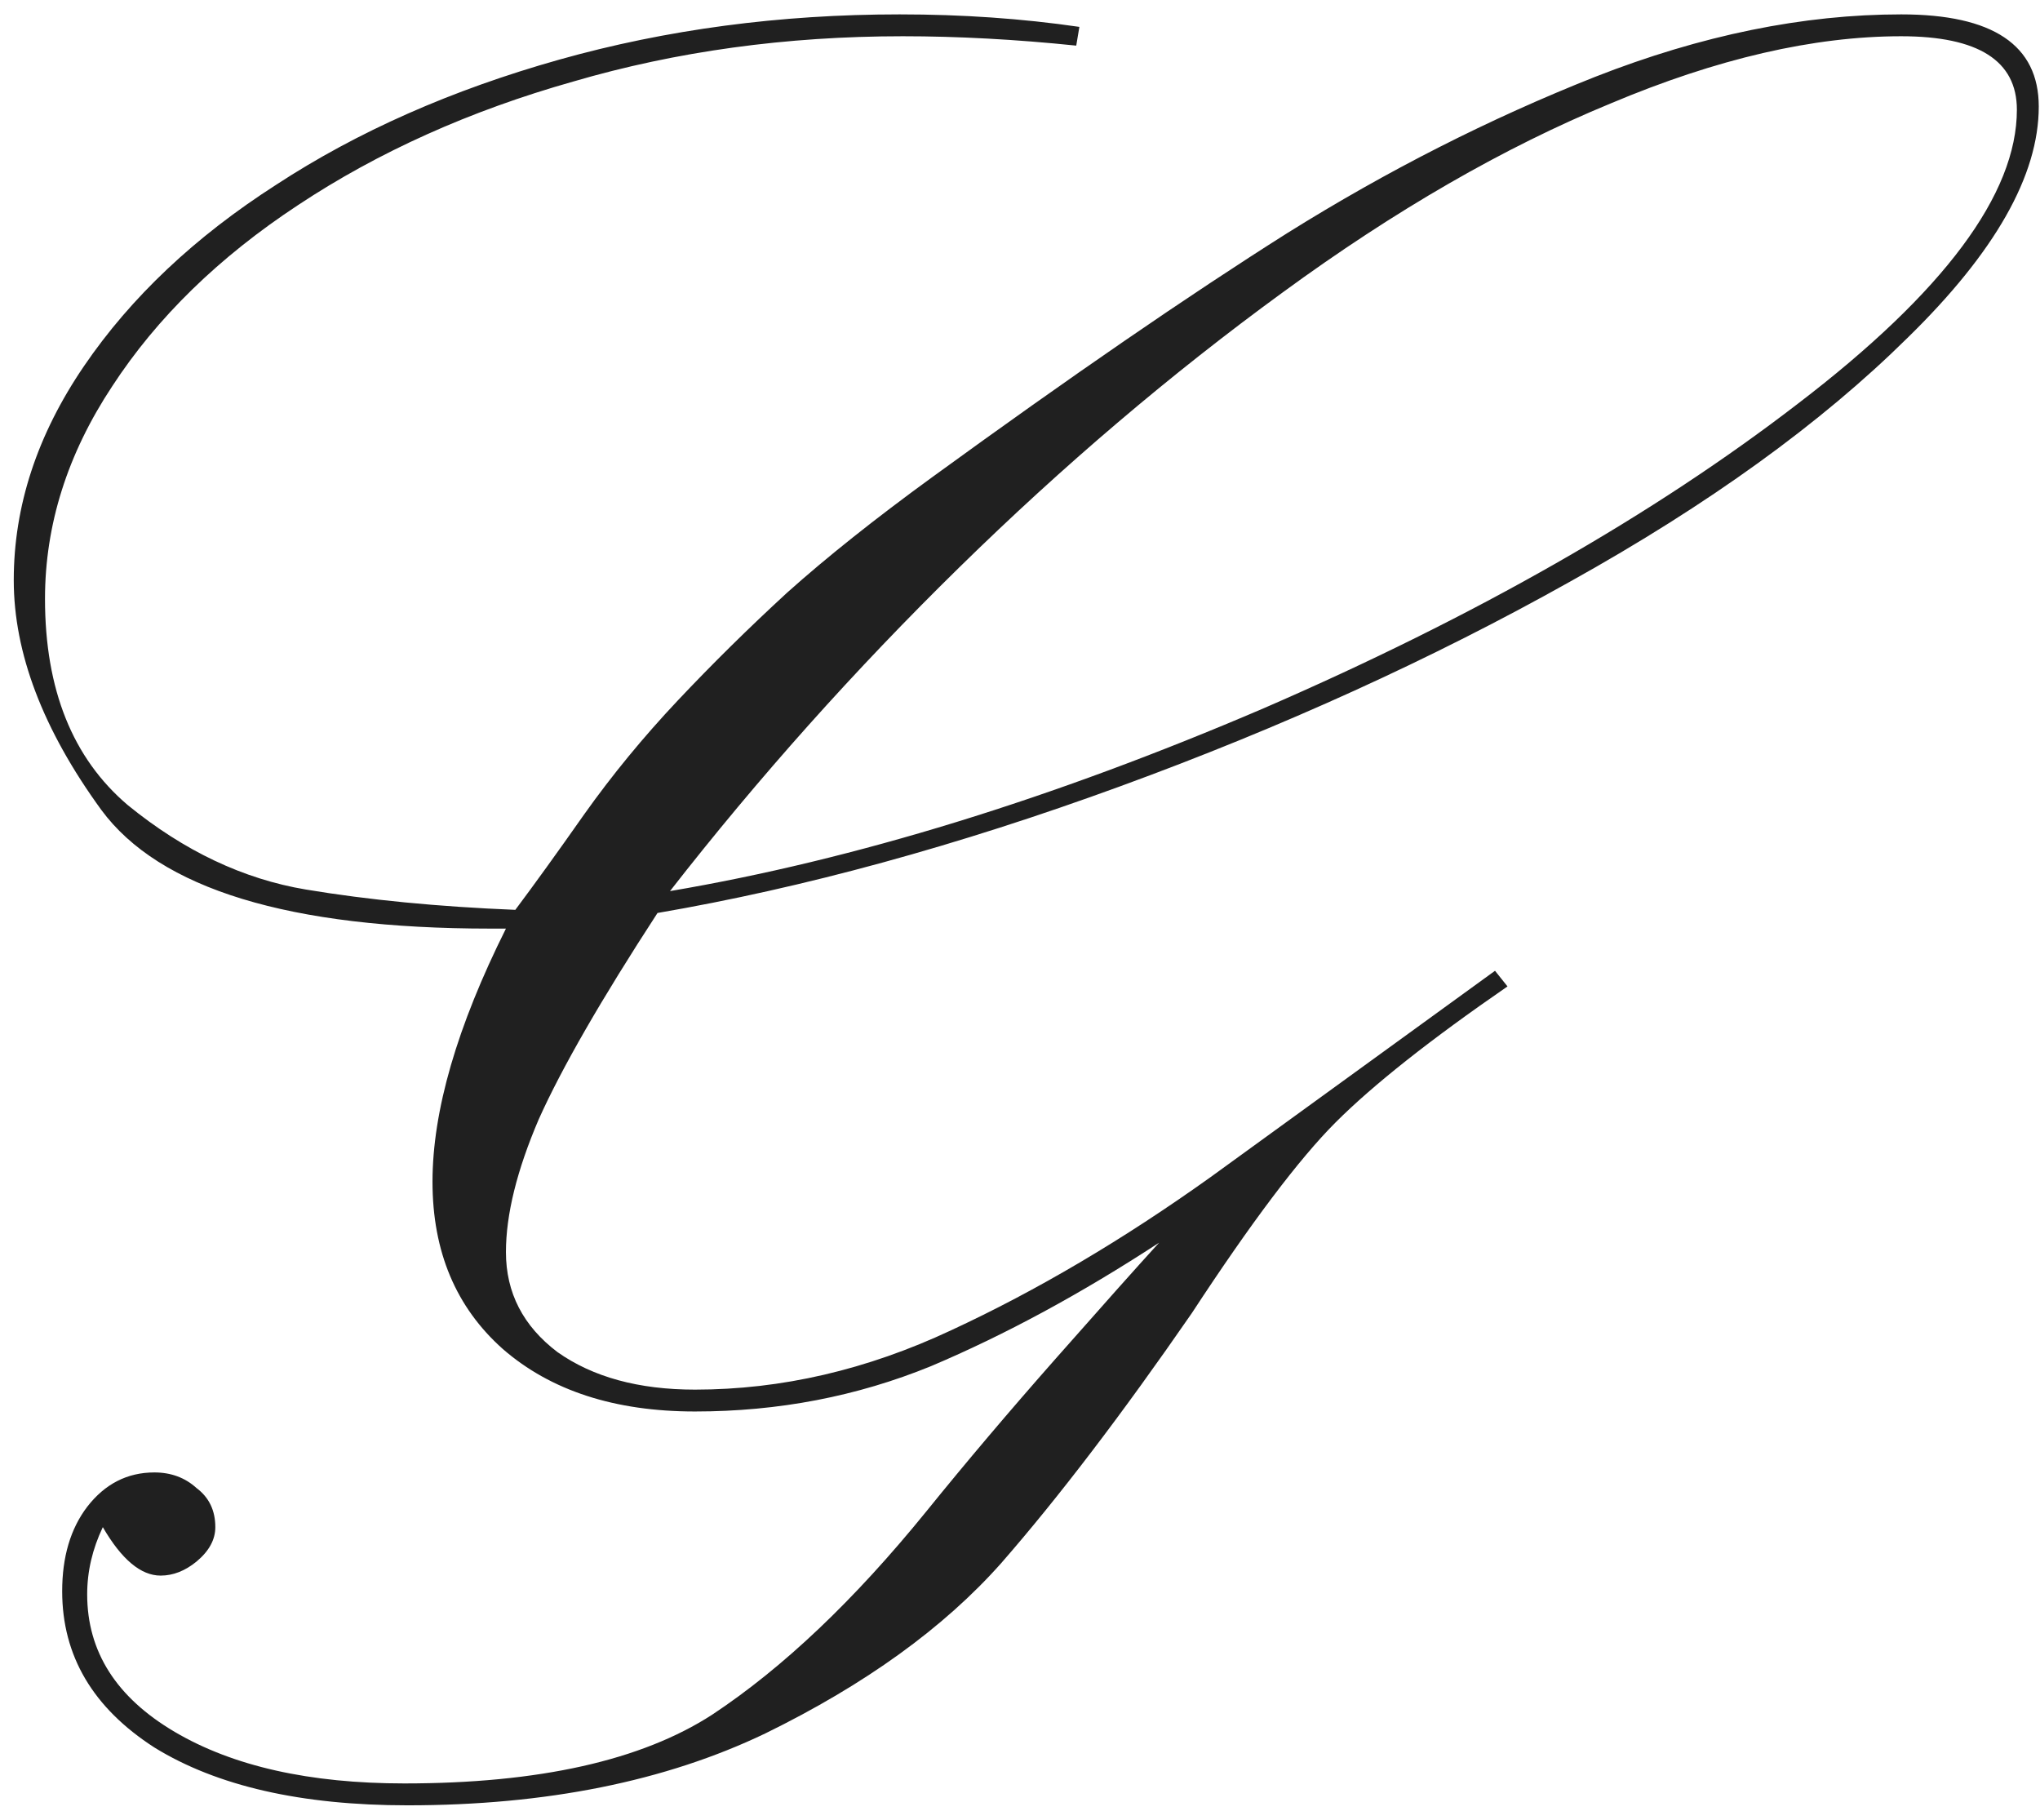 <svg width="102" height="91" viewBox="0 0 102 91" fill="none" xmlns="http://www.w3.org/2000/svg">
    <path d="M33.5 44.547C42.719 42.984 52.615 39.938 63.188 35.406C73.76 30.823 82.667 25.745 89.906 20.172C97.198 14.599 100.844 9.703 100.844 5.484C100.844 3.036 98.917 1.812 95.062 1.812C90.688 1.812 85.844 2.932 80.531 5.172C75.219 7.359 69.75 10.51 64.125 14.625C58.552 18.688 53.161 23.271 47.953 28.375C42.745 33.479 37.927 38.87 33.5 44.547ZM74.75 48.531L75.375 49.312C71.521 51.969 68.656 54.234 66.781 56.109C64.958 57.932 62.562 61.109 59.594 65.641C56.104 70.693 52.927 74.859 50.062 78.141C47.198 81.37 43.266 84.208 38.266 86.656C33.266 89.052 27.302 90.25 20.375 90.25C15.062 90.25 10.844 89.287 7.719 87.359C4.646 85.38 3.109 82.776 3.109 79.547C3.109 77.828 3.526 76.422 4.359 75.328C5.245 74.182 6.365 73.609 7.719 73.609C8.552 73.609 9.255 73.87 9.828 74.391C10.453 74.859 10.766 75.51 10.766 76.344C10.766 76.969 10.453 77.542 9.828 78.062C9.255 78.531 8.656 78.766 8.031 78.766C7.042 78.766 6.078 77.958 5.141 76.344C4.62 77.438 4.359 78.557 4.359 79.703C4.359 82.568 5.818 84.859 8.734 86.578C11.651 88.297 15.479 89.156 20.219 89.156C26.938 89.156 32.068 88.01 35.609 85.719C39.151 83.375 42.719 79.99 46.312 75.562C48.292 73.115 50.453 70.562 52.797 67.906C55.141 65.25 56.859 63.323 57.953 62.125C54.047 64.677 50.245 66.734 46.547 68.297C42.849 69.807 38.917 70.562 34.75 70.562C30.74 70.562 27.537 69.521 25.141 67.438C22.797 65.354 21.625 62.568 21.625 59.078C21.625 55.536 22.849 51.318 25.297 46.422H24.516C14.463 46.422 7.979 44.443 5.062 40.484C2.146 36.474 0.688 32.646 0.688 29C0.688 25.302 1.859 21.734 4.203 18.297C6.547 14.859 9.75 11.838 13.812 9.234C17.875 6.578 22.588 4.495 27.953 2.984C33.318 1.474 38.995 0.719 44.984 0.719C48.109 0.719 51.104 0.927 53.969 1.344L53.812 2.281C50.792 1.969 47.901 1.812 45.141 1.812C39.307 1.812 33.812 2.568 28.656 4.078C23.5 5.536 18.917 7.594 14.906 10.25C10.948 12.854 7.849 15.875 5.609 19.312C3.37 22.698 2.25 26.24 2.25 29.938C2.25 34.469 3.63 37.906 6.391 40.25C9.203 42.542 12.172 43.948 15.297 44.469C18.422 44.99 21.912 45.328 25.766 45.484C26.703 44.234 27.849 42.646 29.203 40.719C30.609 38.74 32.172 36.839 33.891 35.016C35.609 33.193 37.432 31.396 39.359 29.625C41.339 27.854 43.76 25.927 46.625 23.844C53.5 18.844 59.411 14.781 64.359 11.656C69.359 8.531 74.49 5.927 79.75 3.844C85.062 1.76 90.167 0.719 95.062 0.719C99.646 0.719 101.938 2.255 101.938 5.328C101.938 8.766 99.75 12.62 95.375 16.891C91.052 21.162 85.427 25.224 78.5 29.078C71.625 32.932 64.125 36.344 56 39.312C47.875 42.281 40.167 44.391 32.875 45.641C30.062 49.964 28.083 53.401 26.938 55.953C25.844 58.505 25.297 60.719 25.297 62.594C25.297 64.625 26.156 66.292 27.875 67.594C29.646 68.844 31.938 69.469 34.75 69.469C39.073 69.469 43.344 68.479 47.562 66.5C51.833 64.521 56.156 61.969 60.531 58.844C64.906 55.667 69.646 52.229 74.75 48.531Z" fill="#202020"/>
    </svg>
    